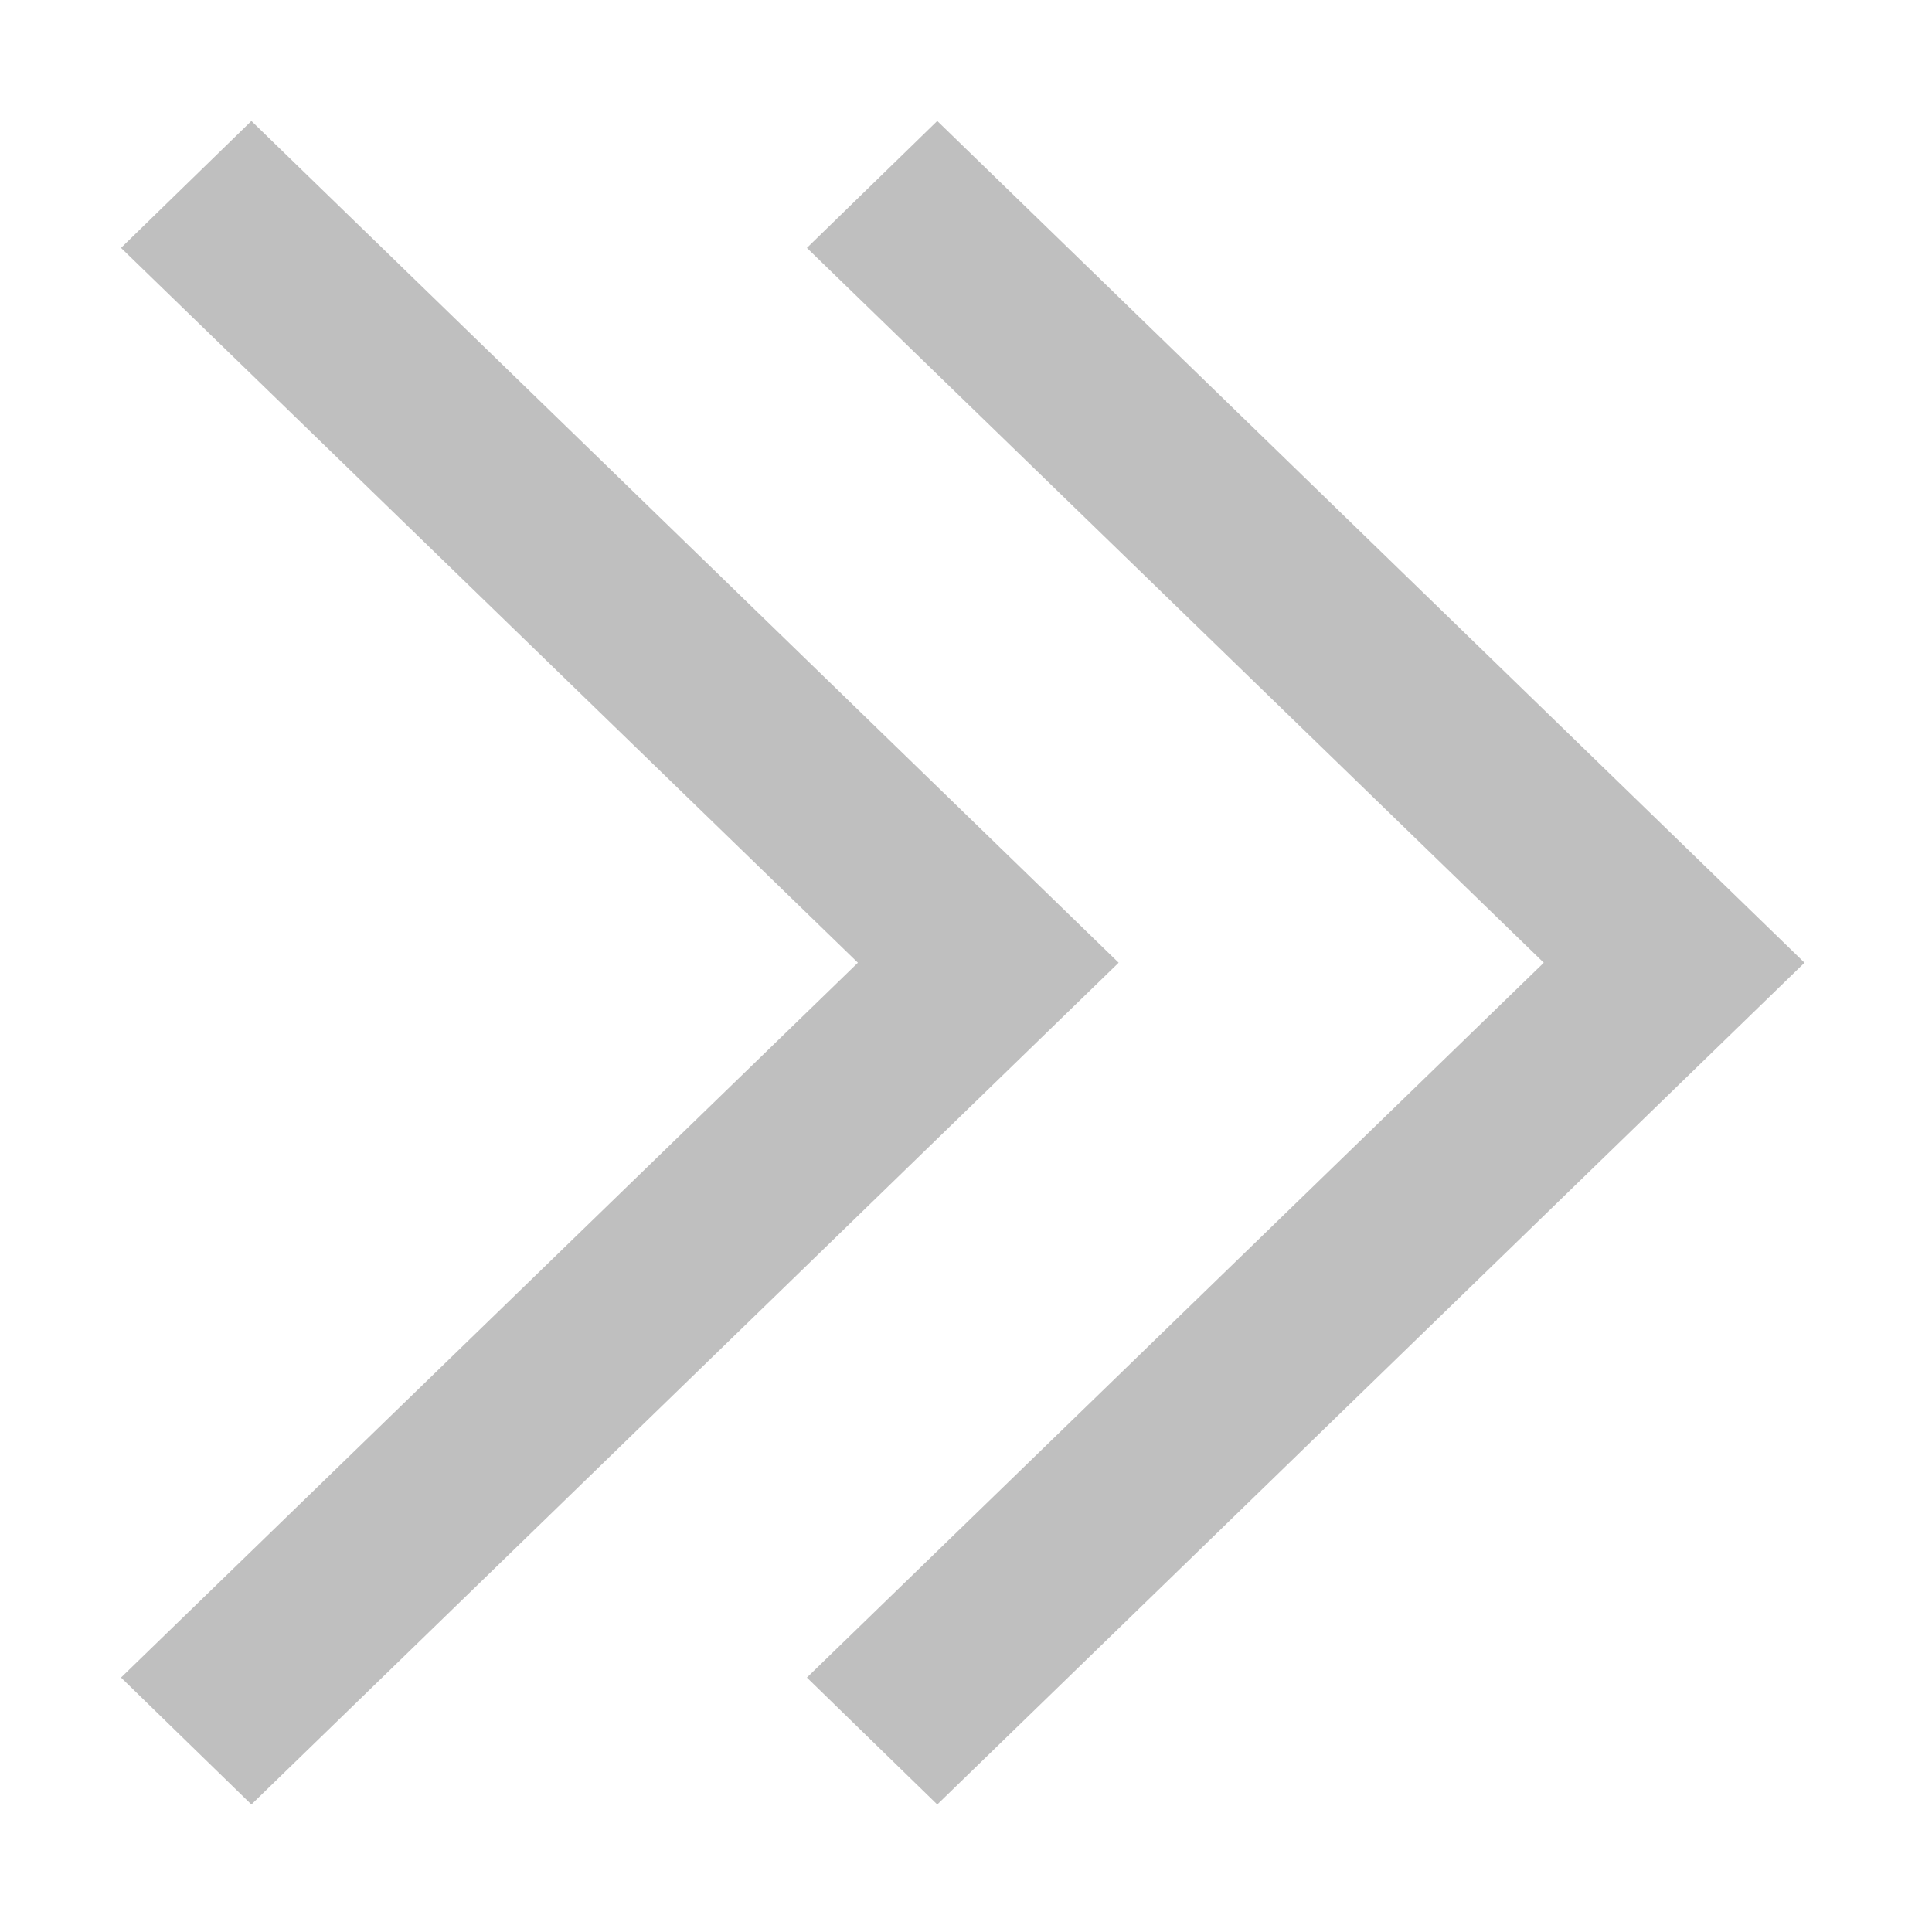 <?xml version="1.0" standalone="no"?><!DOCTYPE svg PUBLIC "-//W3C//DTD SVG 1.1//EN" "http://www.w3.org/Graphics/SVG/1.1/DTD/svg11.dtd"><svg t="1522027746401" class="icon" style="" viewBox="0 0 1024 1024" version="1.1" xmlns="http://www.w3.org/2000/svg" p-id="3188" xmlns:xlink="http://www.w3.org/1999/xlink" width="200" height="200"><defs><style type="text/css"></style></defs><path d="M133.241 956.411l-69.1-67.271 390.564-378.879L64.141 131.394l69.1-67.275L592.908 510.26 133.241 956.411zM496.768 956.411l-69.1-67.271 390.564-378.879L427.668 131.394 496.768 64.119l459.664 446.142L496.768 956.411z" p-id="3189" fill="#bfbfbf"></path></svg>